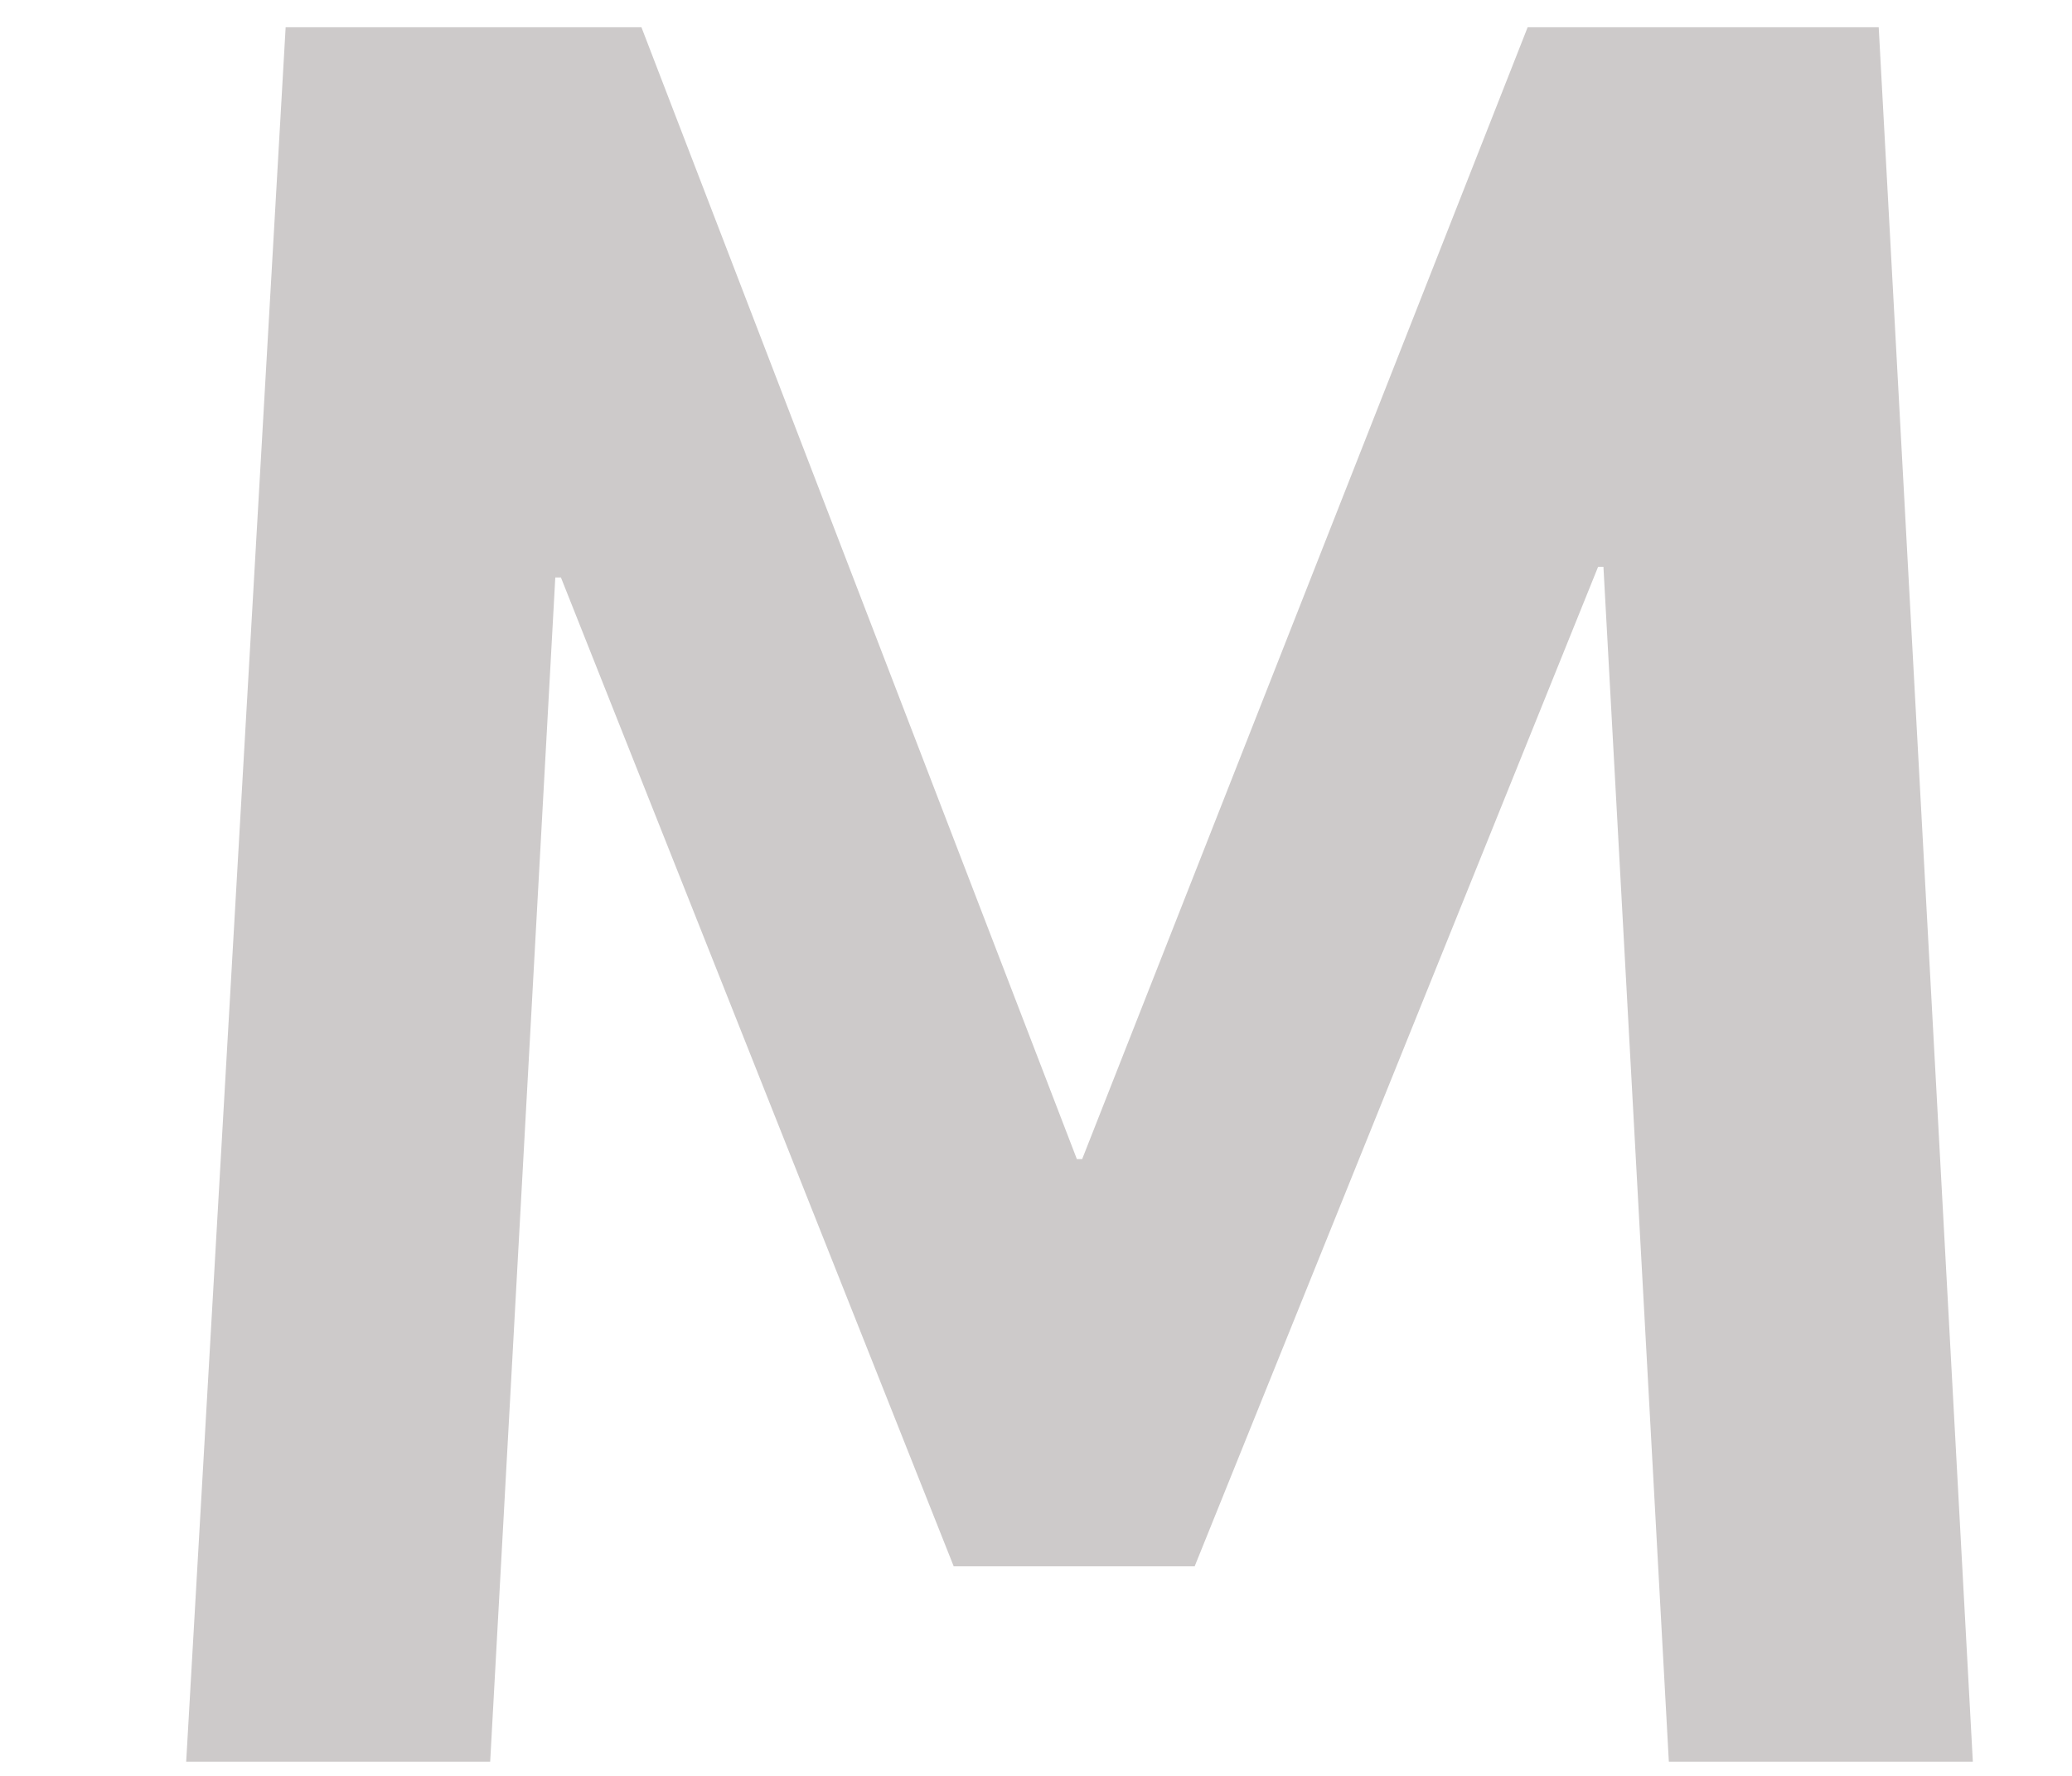 <?xml version="1.0" encoding="UTF-8" standalone="no"?><svg width='7' height='6' viewBox='0 0 7 6' fill='none' xmlns='http://www.w3.org/2000/svg'>
<path d='M2.167 0.092L3.638 3.916H3.656L5.161 0.092H6.347L6.665 5.952H5.638L5.417 1.915H5.399L4.036 5.292H3.222L1.895 1.951H1.876L1.656 5.952H0.629L0.965 0.092H2.167Z' fill='#CDCACA'/>
</svg>
